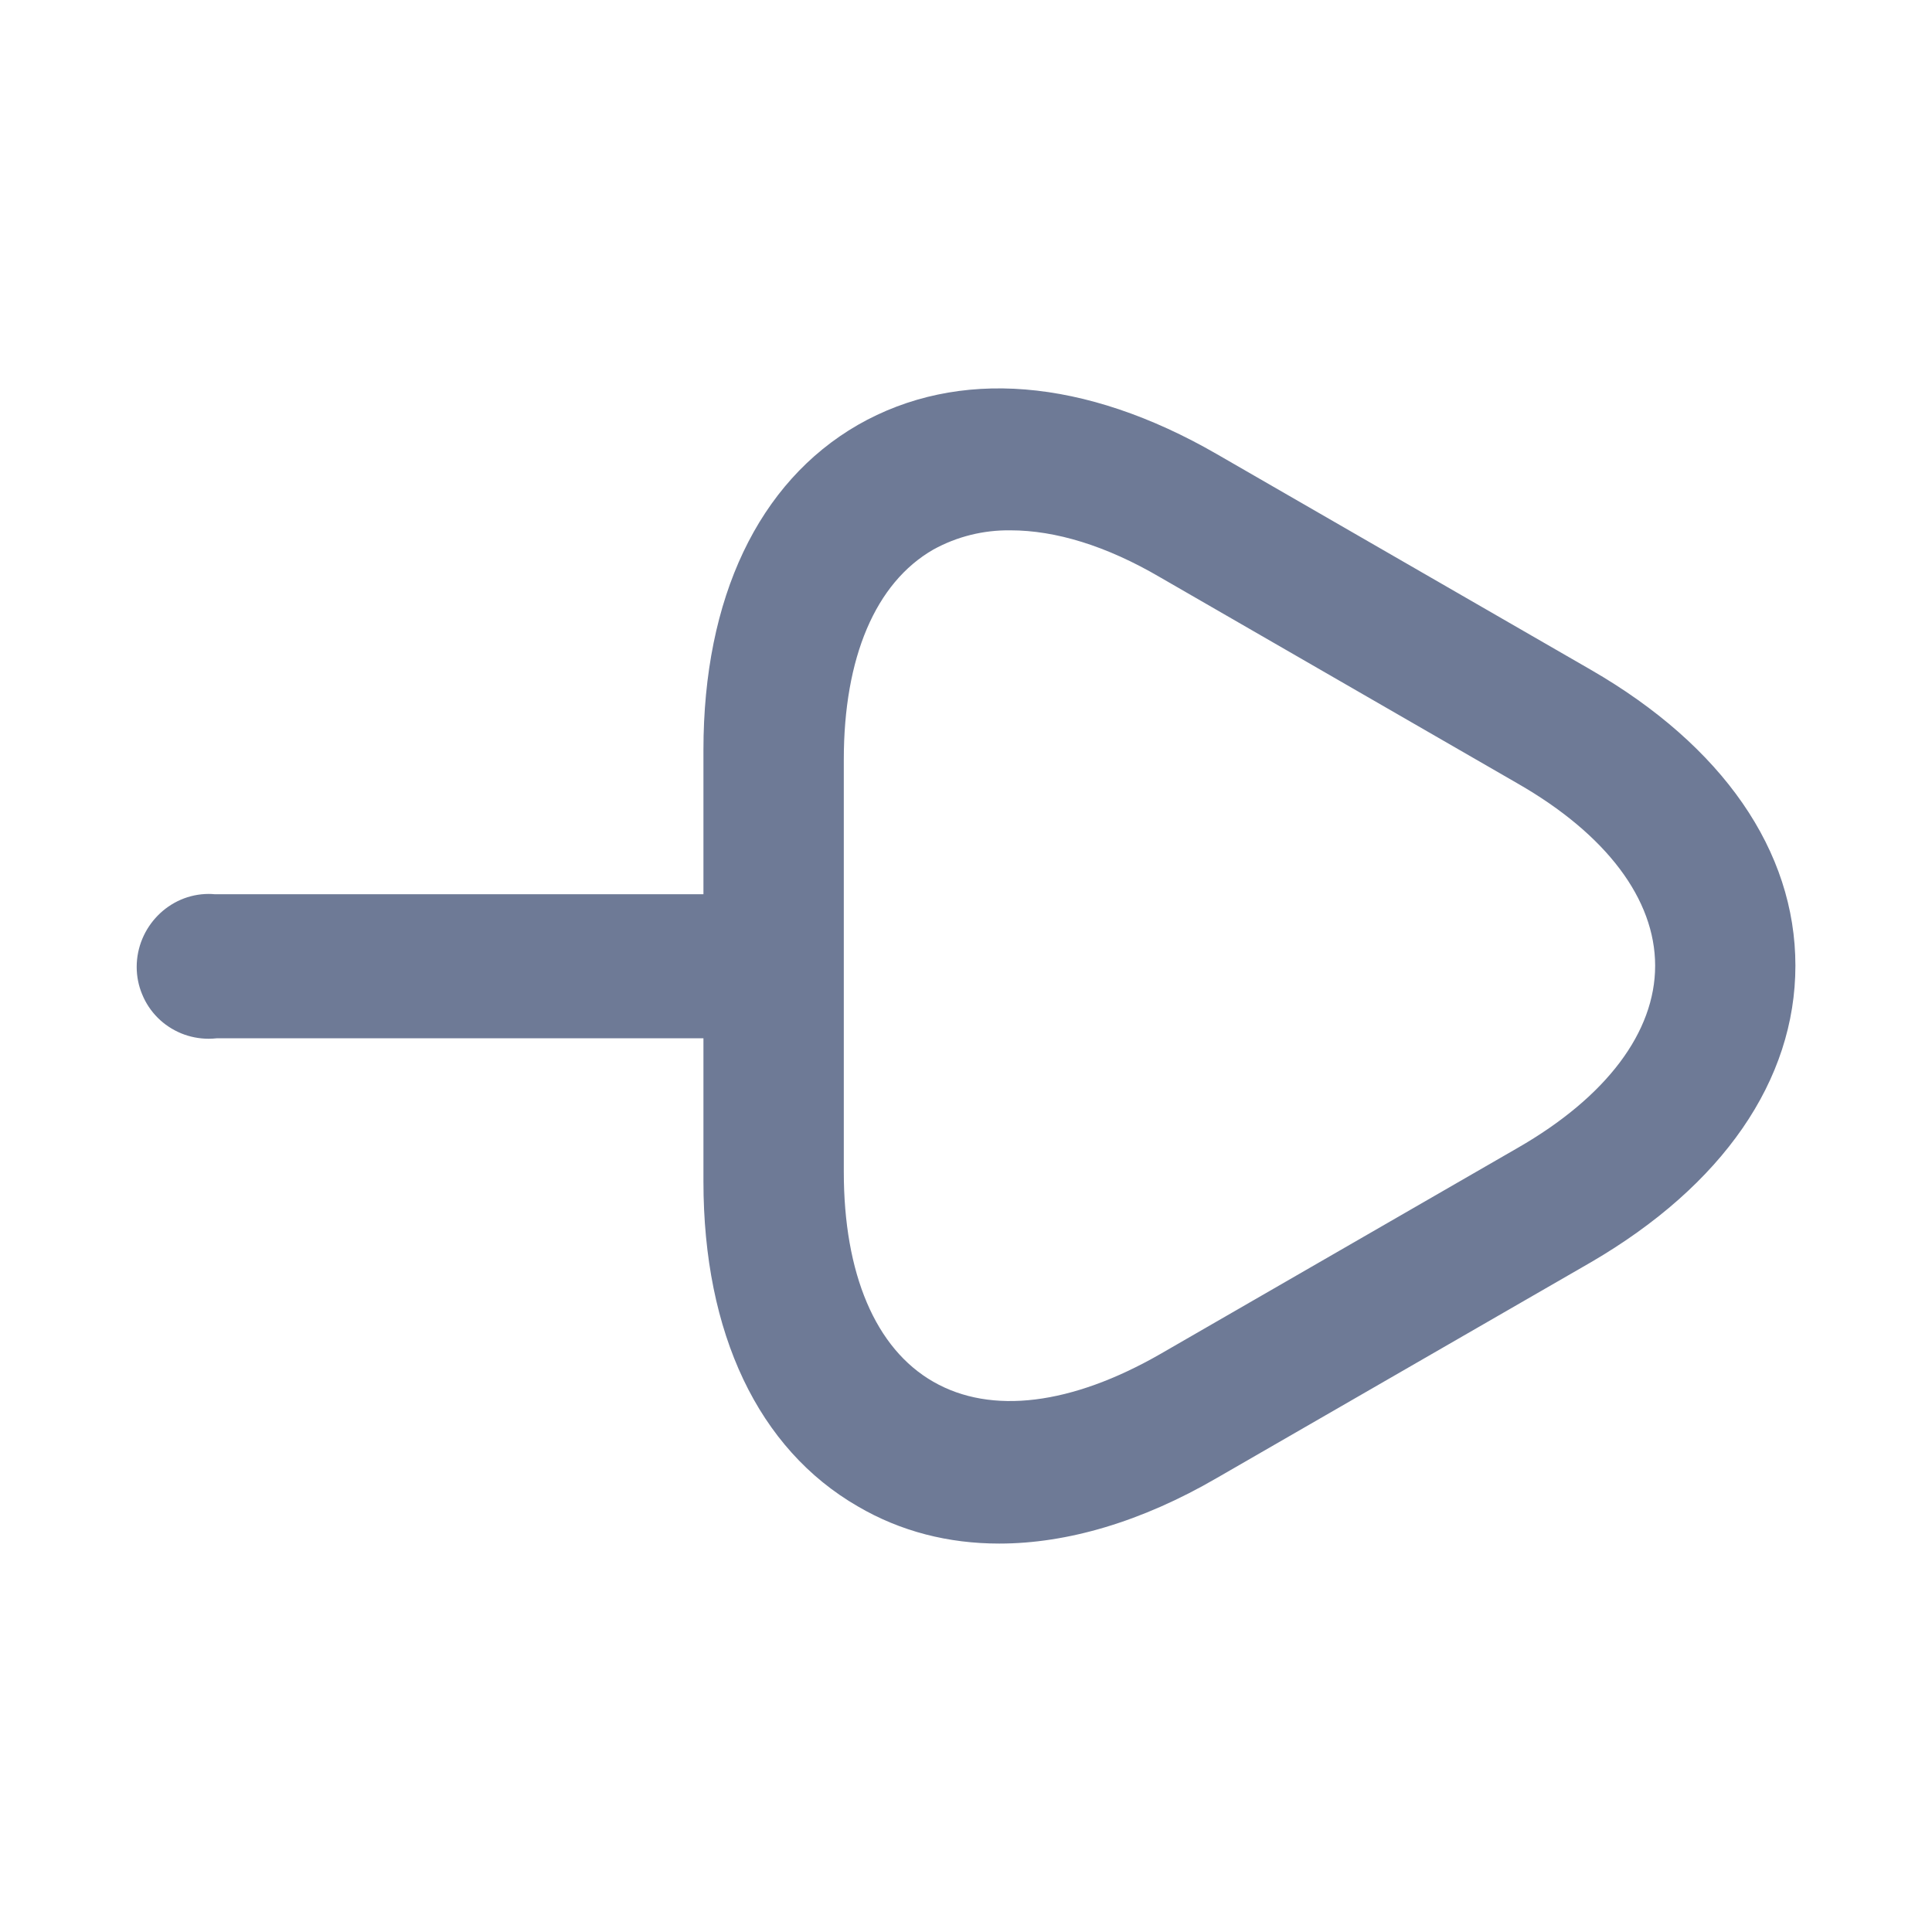 <svg width="20" height="20" viewBox="0 0 20 20" fill="none" xmlns="http://www.w3.org/2000/svg">
<g clip-path="url(#clip0_5_74)">
<path d="M8.88 15.594C7.851 15 7.282 13.804 7.282 12.231V10.748H2.248C2.219 10.751 2.189 10.753 2.16 10.753C2.062 10.753 1.965 10.734 1.875 10.697C1.784 10.659 1.702 10.605 1.633 10.536C1.564 10.467 1.509 10.385 1.472 10.294C1.434 10.204 1.415 10.107 1.415 10.01C1.415 9.598 1.749 9.254 2.161 9.254C2.181 9.254 2.201 9.255 2.221 9.257H7.282L7.282 7.763C7.282 6.19 7.851 4.993 8.88 4.399C9.918 3.805 11.232 3.914 12.595 4.7L16.469 6.934C17.833 7.721 18.586 8.808 18.586 9.996C18.586 11.184 17.833 12.272 16.469 13.067L12.595 15.301C11.817 15.753 11.047 15.979 10.345 15.979C9.818 15.979 9.324 15.854 8.88 15.594ZM9.662 5.689C9.062 6.033 8.735 6.808 8.735 7.863V12.131C8.735 13.185 9.062 13.961 9.662 14.304C10.261 14.648 11.092 14.544 12.011 14.017L15.711 11.883C16.63 11.355 17.134 10.684 17.134 9.997C17.134 9.31 16.63 8.638 15.711 8.111L12.011 5.977C11.452 5.649 10.925 5.49 10.461 5.49C10.182 5.486 9.906 5.554 9.662 5.689L9.662 5.689Z" fill="#6E7A96"/>
</g>
<defs>
<clipPath id="clip0_5_74">
<rect width="20" height="20" fill="white"/>
</clipPath>
</defs>
</svg>
